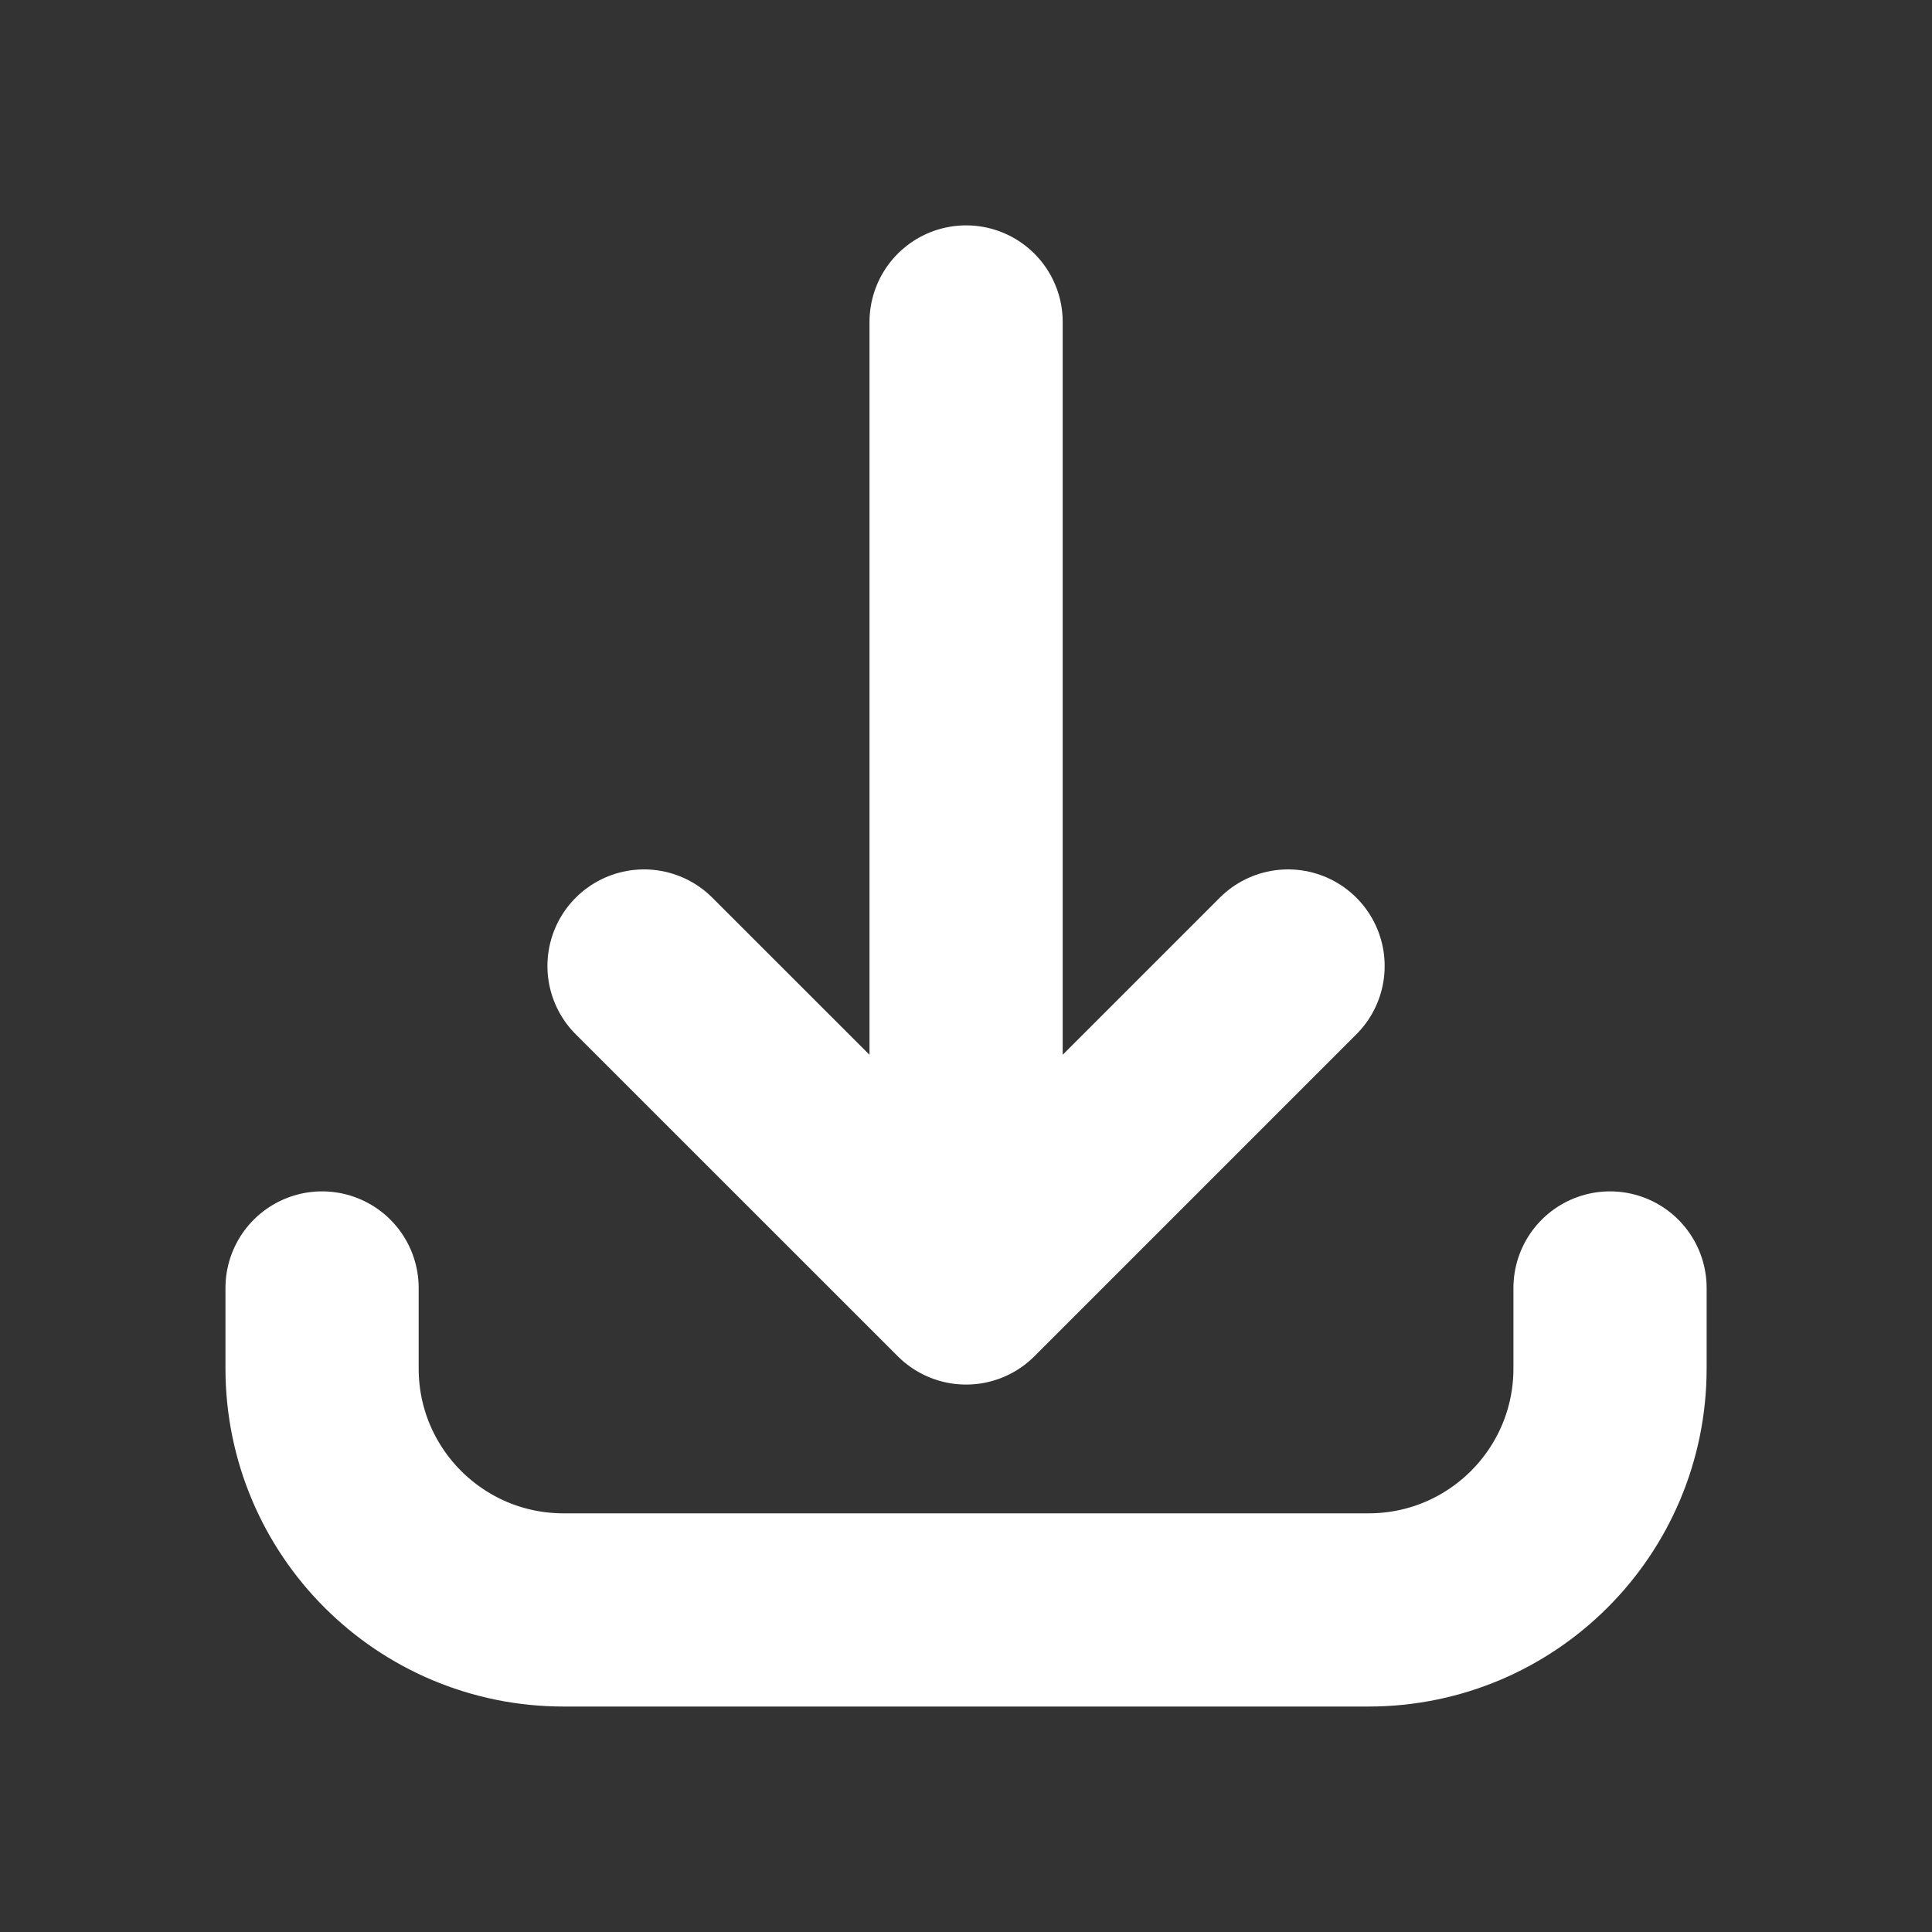 <svg width="20" height="20" viewBox="0 0 20 20" fill="none" xmlns="http://www.w3.org/2000/svg">
<rect x="0" y="0" width="20" height="20" fill="#333333" stroke="none"/>
<path d="M3.334 13.333L3.334 14.166C3.334 15.547 4.453 16.666 5.834 16.666L14.167 16.666C15.548 16.666 16.667 15.547 16.667 14.166L16.667 13.333M13.334 10L10.001 13.333M10.001 13.333L6.667 10M10.001 13.333L10.001 3.333" stroke="white" stroke-width="2" stroke-linecap="round" stroke-linejoin="round"/>
</svg>

